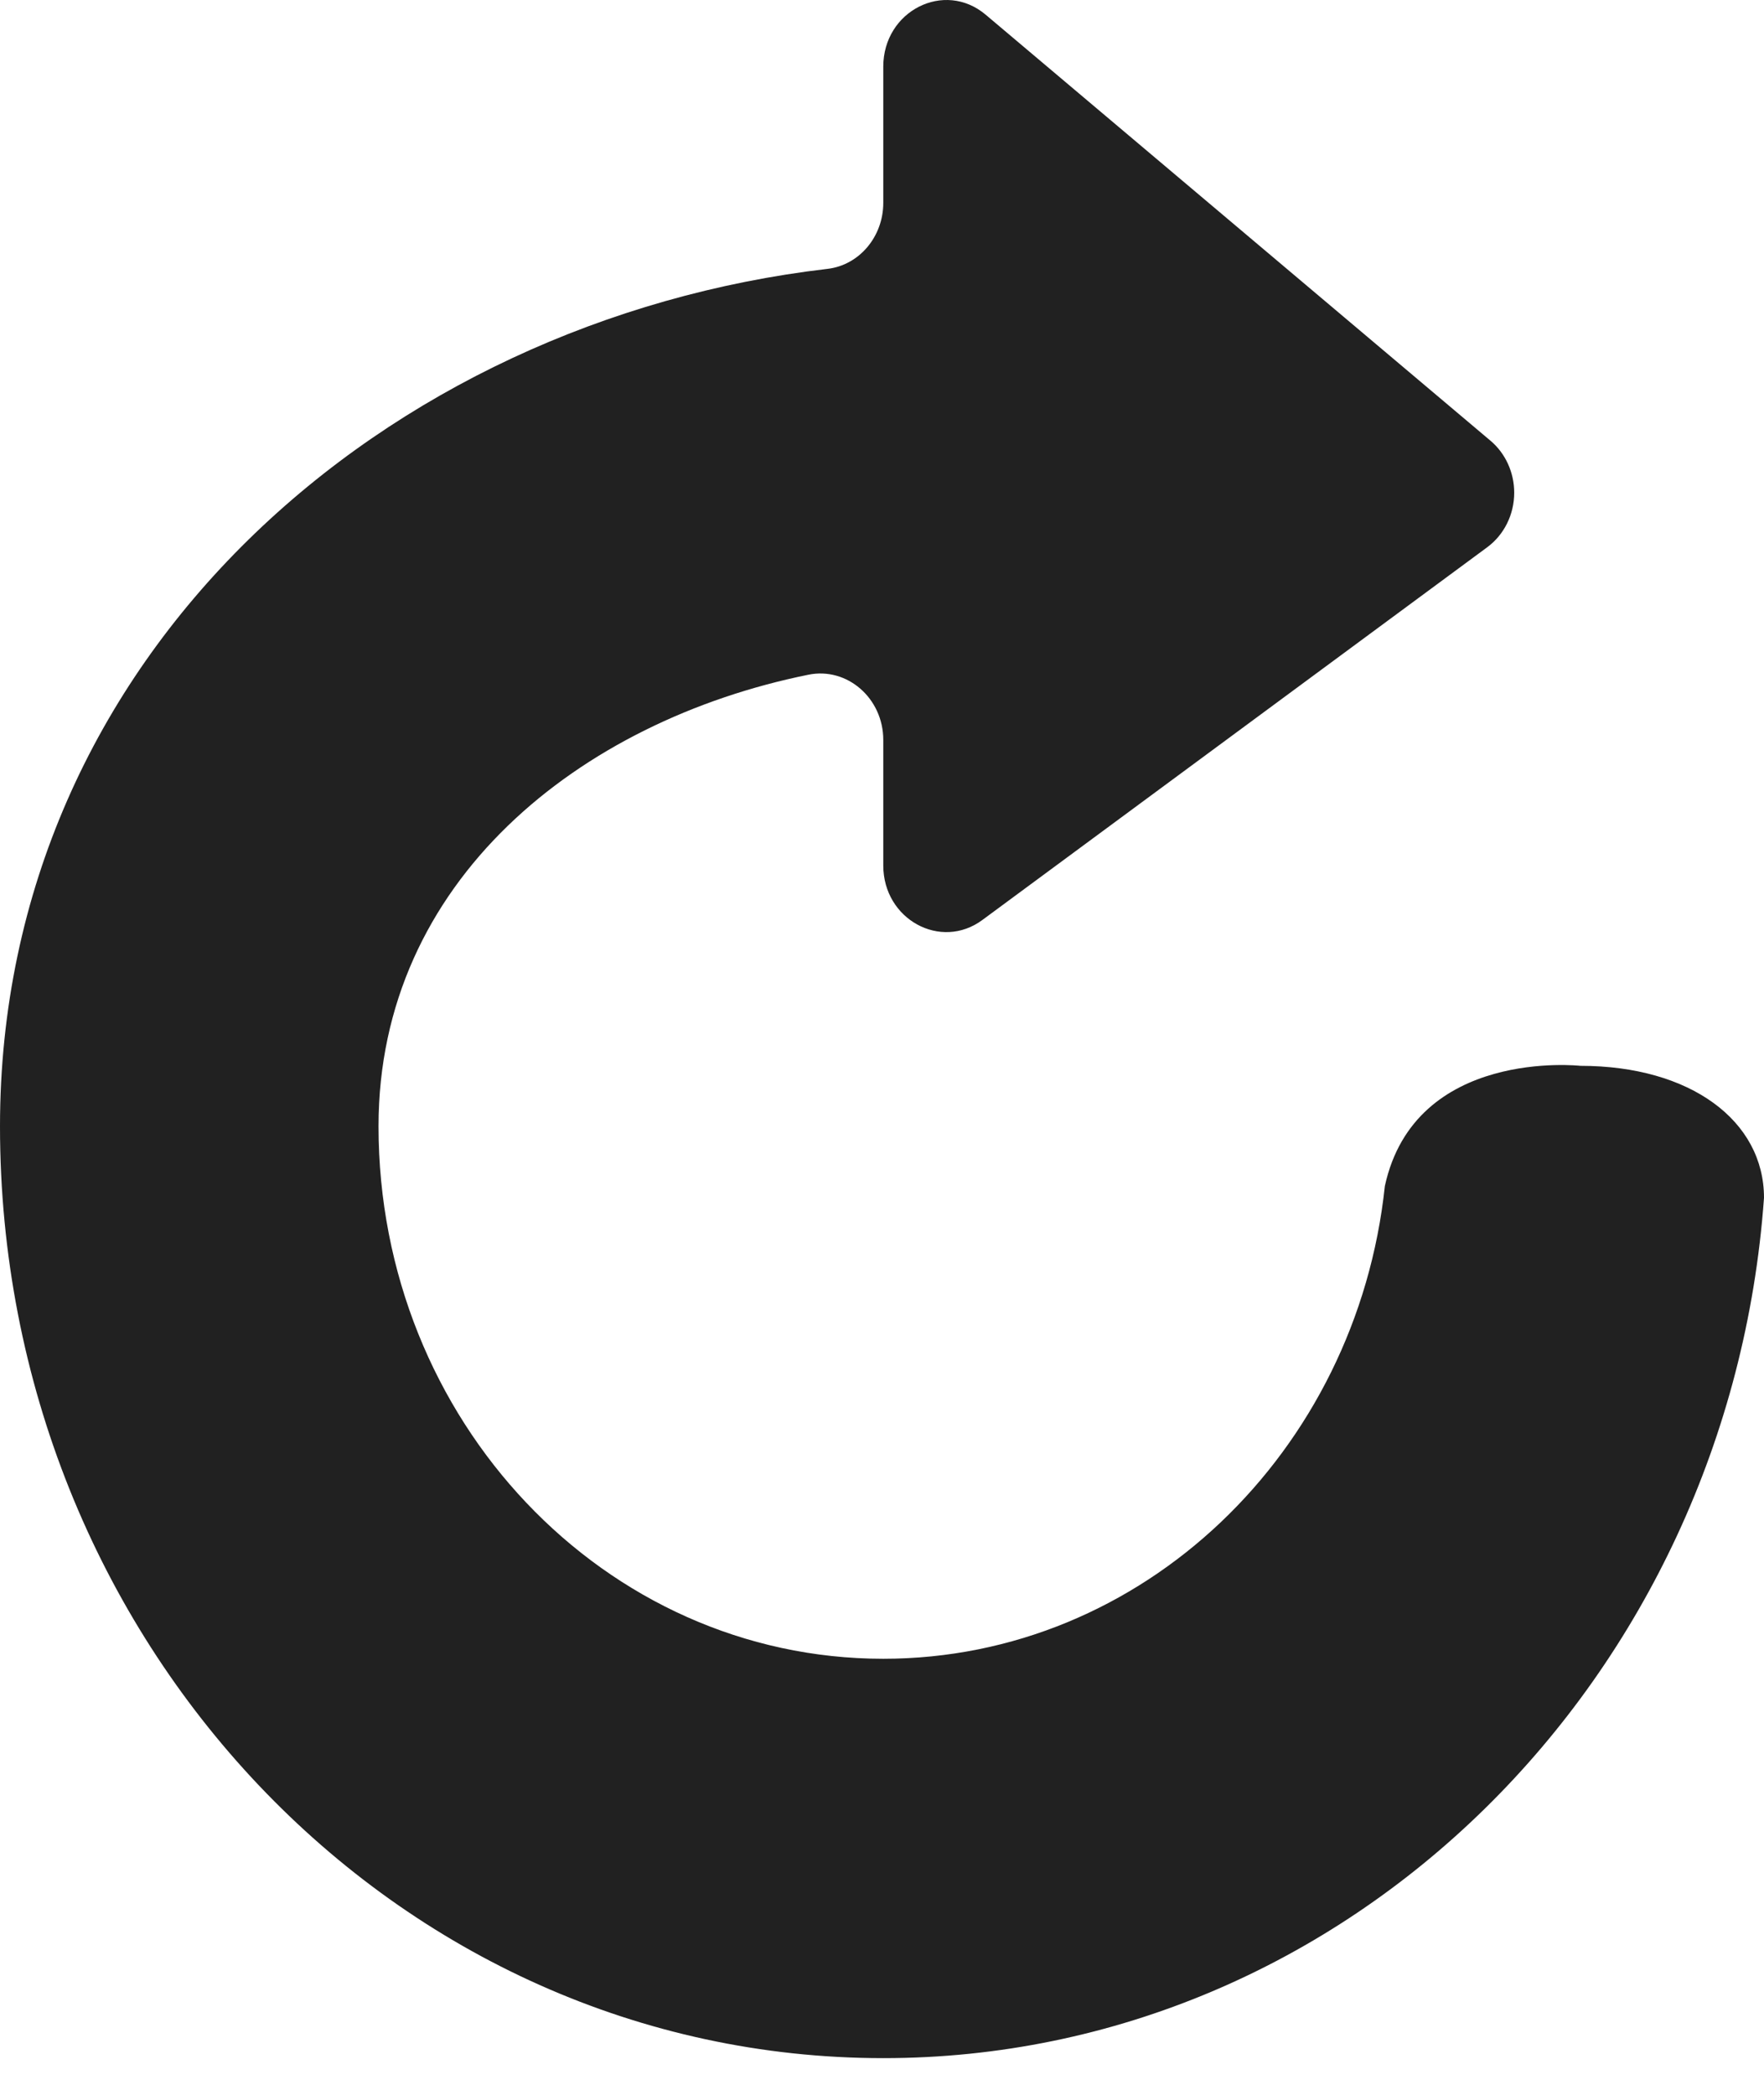 <svg width="48" height="57" viewBox="0 0 48 57" fill="none" xmlns="http://www.w3.org/2000/svg">
<g id="Icon/Replay">
<path id="Fill" fill-rule="evenodd" clip-rule="evenodd" d="M43.005 29.001C43.005 29.001 38.504 28.501 37.683 32.273C36.917 39.509 31.099 45.135 24.035 45.135C16.45 45.135 10.3 38.648 10.3 30.646C10.3 23.973 15.776 19.619 21.997 18.359C23.053 18.144 24.035 19 24.035 20.135V23.552C24.035 25.014 25.597 25.872 26.732 25.032L40.471 14.889C40.93 14.549 41.203 13.997 41.203 13.406C41.203 12.858 40.966 12.337 40.56 11.994L26.821 0.4C25.697 -0.548 24.035 0.296 24.035 1.812V5.519C24.035 6.438 23.383 7.215 22.516 7.316C10.519 8.718 0 17.791 0 30.646C0 44.65 10.76 56.002 24.035 56.002C36.688 56.002 47.058 45.686 48 32.593C48 30.501 46.005 29.001 43.005 29.001Z" fill="#212121"/>
</g>
</svg>
